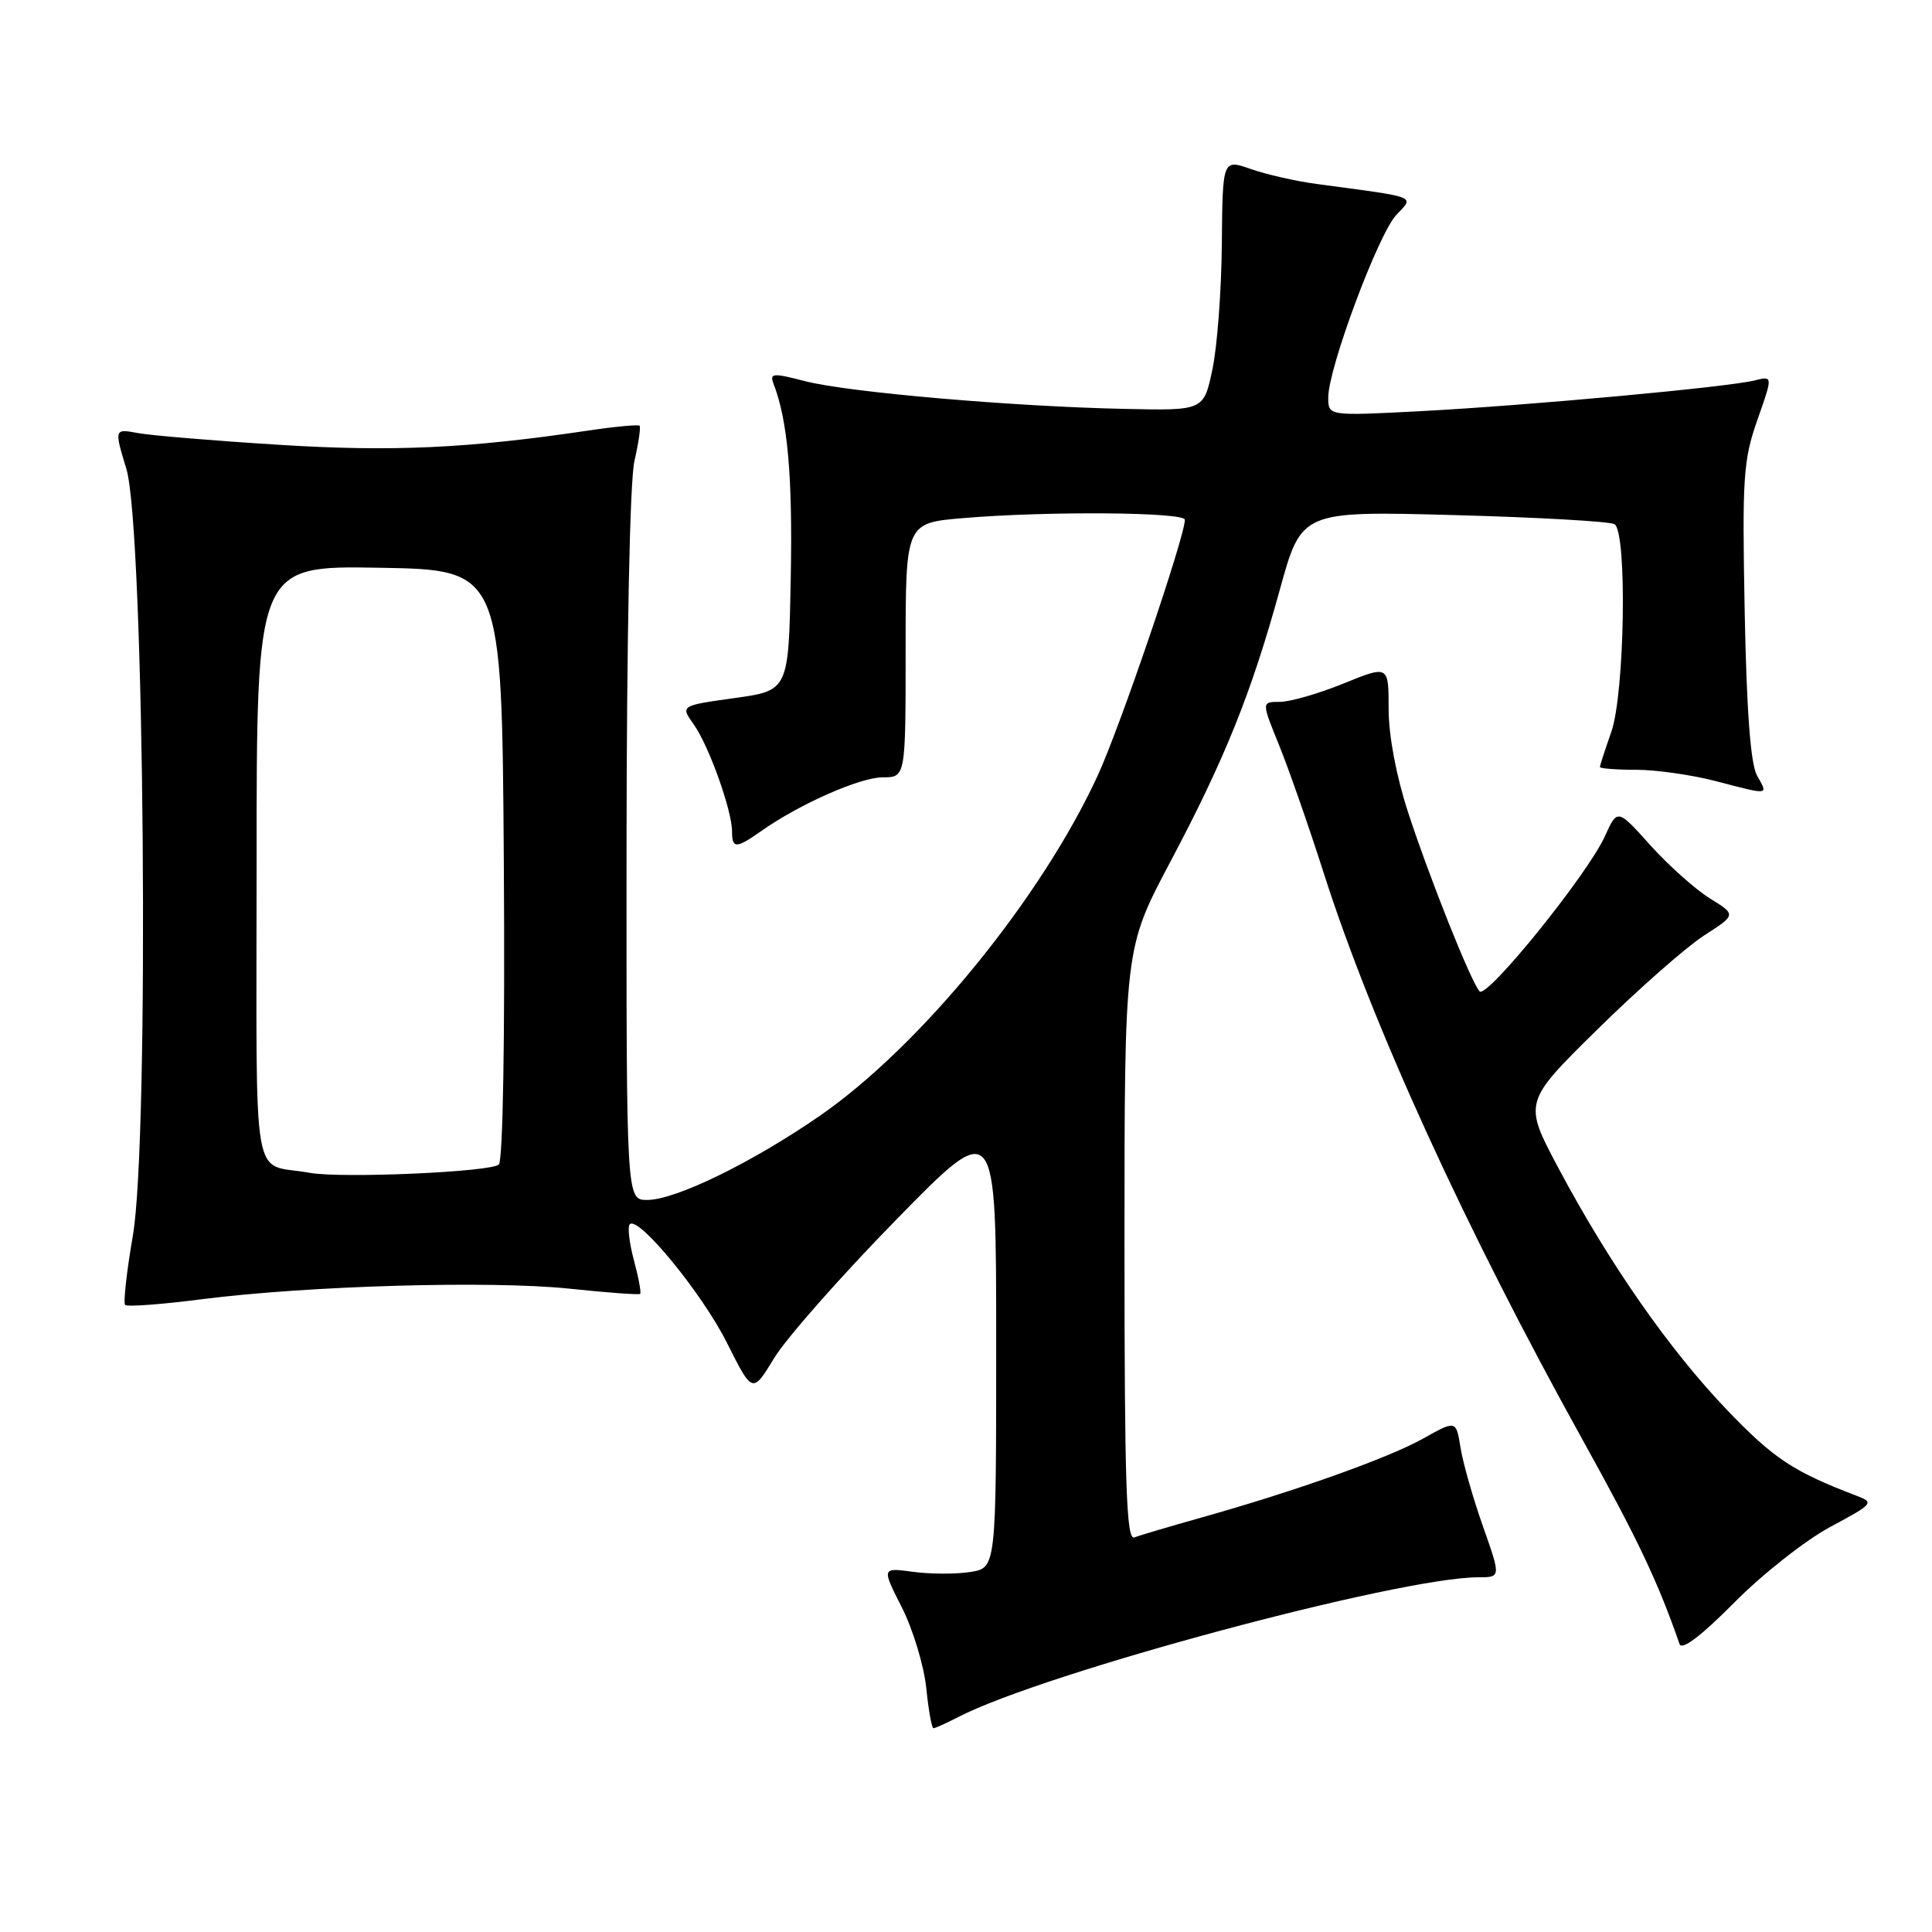 <?xml version="1.0" encoding="UTF-8" standalone="no"?>
<!DOCTYPE svg PUBLIC "-//W3C//DTD SVG 1.1//EN" "http://www.w3.org/Graphics/SVG/1.1/DTD/svg11.dtd" >
<svg xmlns="http://www.w3.org/2000/svg" xmlns:xlink="http://www.w3.org/1999/xlink" version="1.1" viewBox="0 0 256 256">
 <g >
 <path fill="currentColor"
d=" M 127.01 227.50 C 138.30 221.66 185.42 209.00 195.88 209.00 C 198.88 209.00 198.88 209.00 196.50 202.25 C 195.19 198.54 193.85 193.85 193.53 191.84 C 192.94 188.17 192.94 188.17 188.57 190.62 C 183.94 193.21 171.54 197.62 159.10 201.11 C 154.97 202.27 151.01 203.44 150.30 203.72 C 149.25 204.12 149.00 196.72 149.00 164.94 C 149.00 125.67 149.00 125.67 155.03 114.28 C 162.30 100.57 165.79 91.90 169.59 78.11 C 172.46 67.71 172.46 67.71 192.66 68.25 C 203.77 68.55 213.34 69.09 213.93 69.46 C 215.63 70.50 215.29 91.92 213.50 97.00 C 212.68 99.34 212.00 101.42 212.00 101.63 C 212.00 101.83 214.16 102.00 216.79 102.00 C 219.42 102.00 224.17 102.67 227.34 103.50 C 234.57 105.38 234.31 105.42 232.81 102.75 C 231.96 101.23 231.43 94.16 231.18 81.00 C 230.84 63.30 230.99 60.96 232.86 55.65 C 234.92 49.80 234.92 49.80 232.49 50.41 C 228.96 51.30 202.47 53.73 188.25 54.48 C 176.00 55.12 176.00 55.12 176.00 52.66 C 176.00 48.80 182.62 31.03 185.01 28.49 C 187.41 25.93 188.12 26.21 174.50 24.38 C 171.75 24.02 167.81 23.12 165.75 22.40 C 162.00 21.09 162.00 21.09 161.90 32.29 C 161.85 38.46 161.29 45.95 160.65 48.95 C 159.50 54.41 159.50 54.41 149.00 54.18 C 134.19 53.87 112.37 51.98 106.69 50.51 C 102.37 49.39 101.95 49.43 102.51 50.88 C 104.38 55.76 105.03 63.07 104.78 76.50 C 104.50 91.50 104.50 91.50 97.32 92.50 C 90.15 93.50 90.15 93.50 91.93 96.00 C 93.93 98.81 97.00 107.40 97.00 110.18 C 97.00 112.47 97.54 112.46 100.85 110.13 C 105.92 106.55 113.95 103.00 116.97 103.00 C 120.00 103.00 120.00 103.00 120.00 86.15 C 120.00 69.29 120.00 69.29 127.65 68.65 C 138.71 67.71 157.00 67.85 157.00 68.87 C 157.00 71.12 148.43 96.30 145.48 102.70 C 137.99 119.01 121.98 138.62 108.63 147.85 C 99.64 154.06 89.51 159.00 85.75 159.00 C 83.00 159.00 83.00 159.00 83.02 112.25 C 83.04 84.42 83.46 63.73 84.06 61.12 C 84.61 58.71 84.92 56.59 84.75 56.41 C 84.57 56.24 81.52 56.52 77.96 57.05 C 61.99 59.42 52.03 59.88 37.00 58.94 C 28.47 58.41 20.07 57.71 18.31 57.39 C 15.13 56.80 15.13 56.80 16.75 62.15 C 19.14 70.06 19.82 150.84 17.61 163.69 C 16.78 168.50 16.32 172.65 16.58 172.91 C 16.85 173.18 21.44 172.84 26.78 172.15 C 40.84 170.36 65.08 169.66 75.50 170.76 C 80.45 171.28 84.64 171.59 84.82 171.45 C 84.99 171.32 84.62 169.31 84.00 167.00 C 83.38 164.69 83.13 162.54 83.45 162.22 C 84.60 161.07 93.08 171.43 96.35 177.98 C 99.71 184.68 99.71 184.68 102.60 179.92 C 104.20 177.30 111.46 169.07 118.75 161.62 C 132.00 148.08 132.00 148.08 132.00 177.91 C 132.00 207.74 132.00 207.74 128.61 208.29 C 126.74 208.59 123.33 208.59 121.02 208.28 C 116.82 207.71 116.82 207.71 119.50 212.99 C 120.97 215.90 122.42 220.69 122.73 223.64 C 123.03 226.59 123.46 229.00 123.69 229.00 C 123.91 229.00 125.41 228.32 127.01 227.50 Z  M 242.53 202.32 C 248.24 199.26 248.38 199.10 245.99 198.19 C 237.65 195.01 235.02 193.27 228.92 186.91 C 221.22 178.89 213.26 167.47 206.49 154.76 C 201.86 146.05 201.86 146.05 211.68 136.39 C 217.08 131.07 223.43 125.49 225.78 123.97 C 230.07 121.21 230.07 121.21 226.58 119.05 C 224.66 117.86 221.11 114.70 218.70 112.02 C 214.32 107.14 214.32 107.14 212.65 110.82 C 210.35 115.89 196.99 132.41 196.05 131.36 C 194.89 130.05 189.44 116.40 186.56 107.58 C 185.01 102.83 184.00 97.46 184.00 93.94 C 184.00 88.14 184.00 88.14 178.02 90.57 C 174.73 91.91 170.94 93.00 169.59 93.00 C 167.15 93.00 167.15 93.00 169.49 98.75 C 170.77 101.91 173.43 109.52 175.39 115.65 C 181.81 135.75 194.13 162.72 209.76 190.89 C 217.04 204.01 219.70 209.63 222.55 217.85 C 222.85 218.72 225.43 216.76 229.80 212.35 C 233.53 208.58 239.26 204.07 242.53 202.32 Z  M 41.00 155.40 C 33.19 153.97 34.00 158.69 34.00 114.46 C 34.00 74.95 34.00 74.95 50.25 75.23 C 66.50 75.50 66.50 75.50 66.76 114.44 C 66.92 137.44 66.64 153.76 66.10 154.30 C 65.10 155.30 45.18 156.17 41.00 155.40 Z "/>
</g>
</svg>